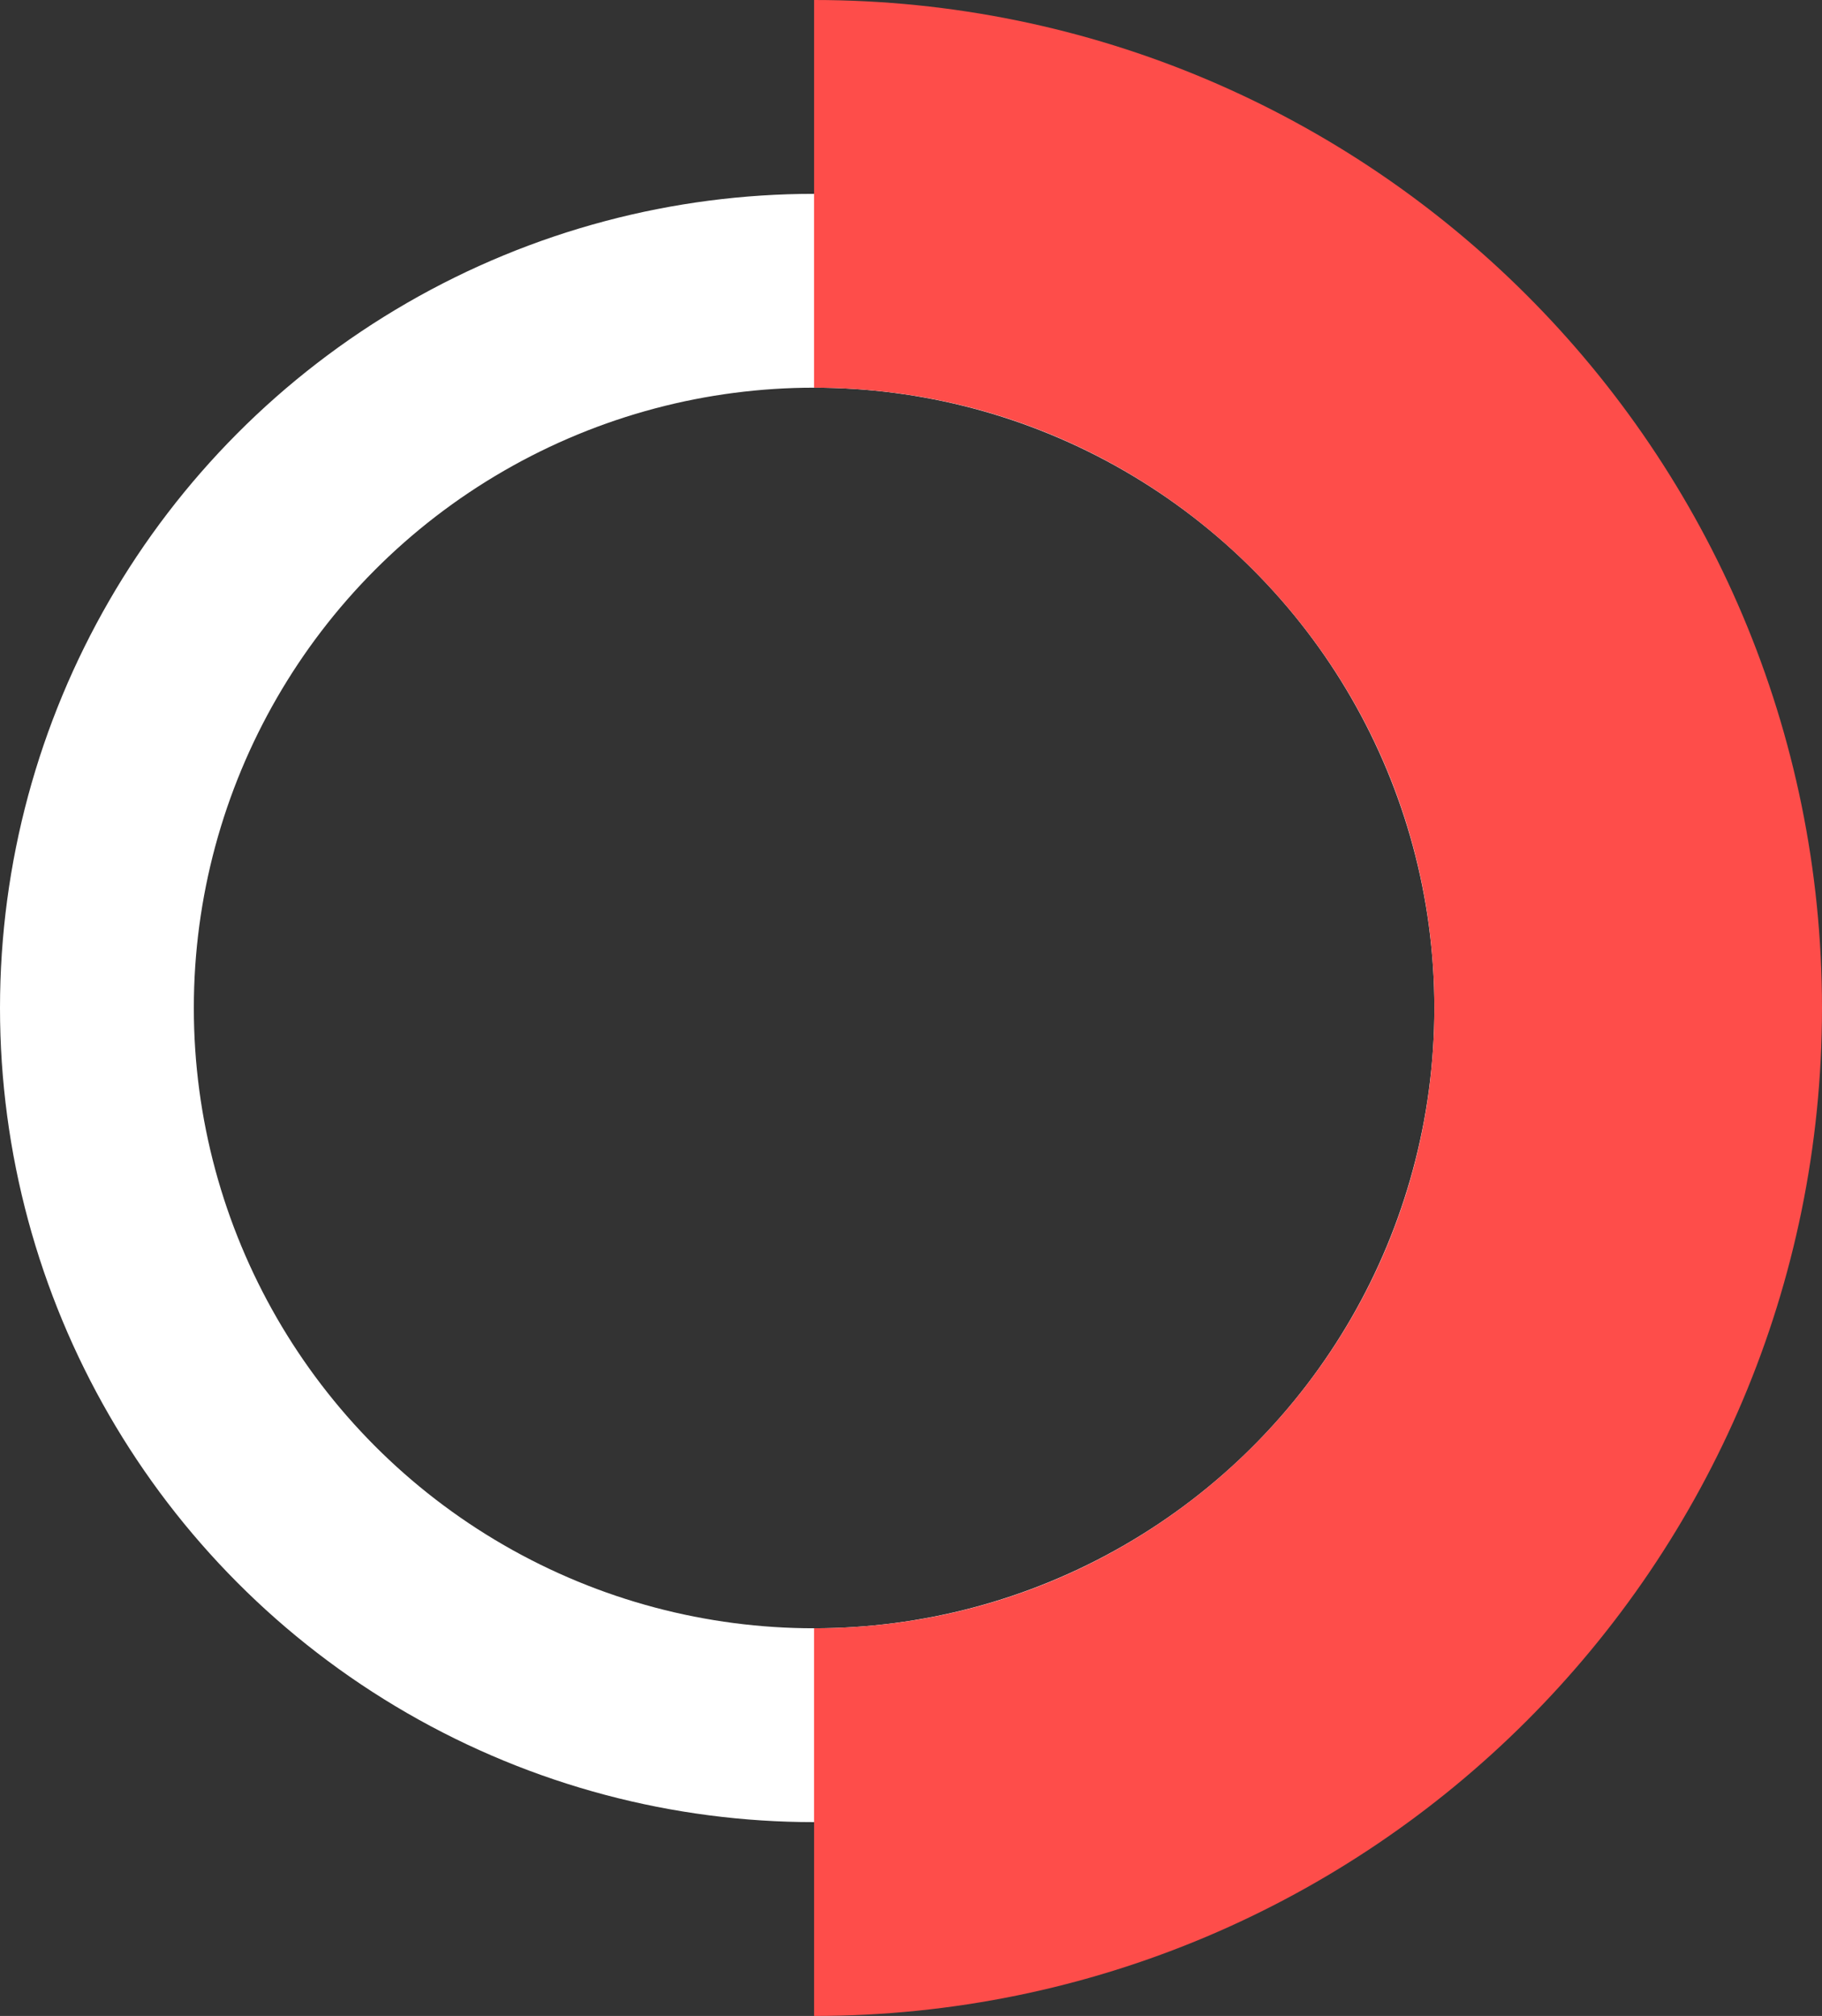 <svg width="141" height="156" viewBox="0 0 141 156" fill="none" xmlns="http://www.w3.org/2000/svg">
<rect x="0" y="0" width="141" height="156" fill="#333333" stroke="none"/>
<circle cx="63" cy="78" r="55.5" stroke="white" stroke-width="15"/>
<path d="M63 141C97.794 141 126 112.794 126 78C126 43.206 97.794 15 63 15" stroke="#FE4D4A" stroke-width="30"/>
</svg>
